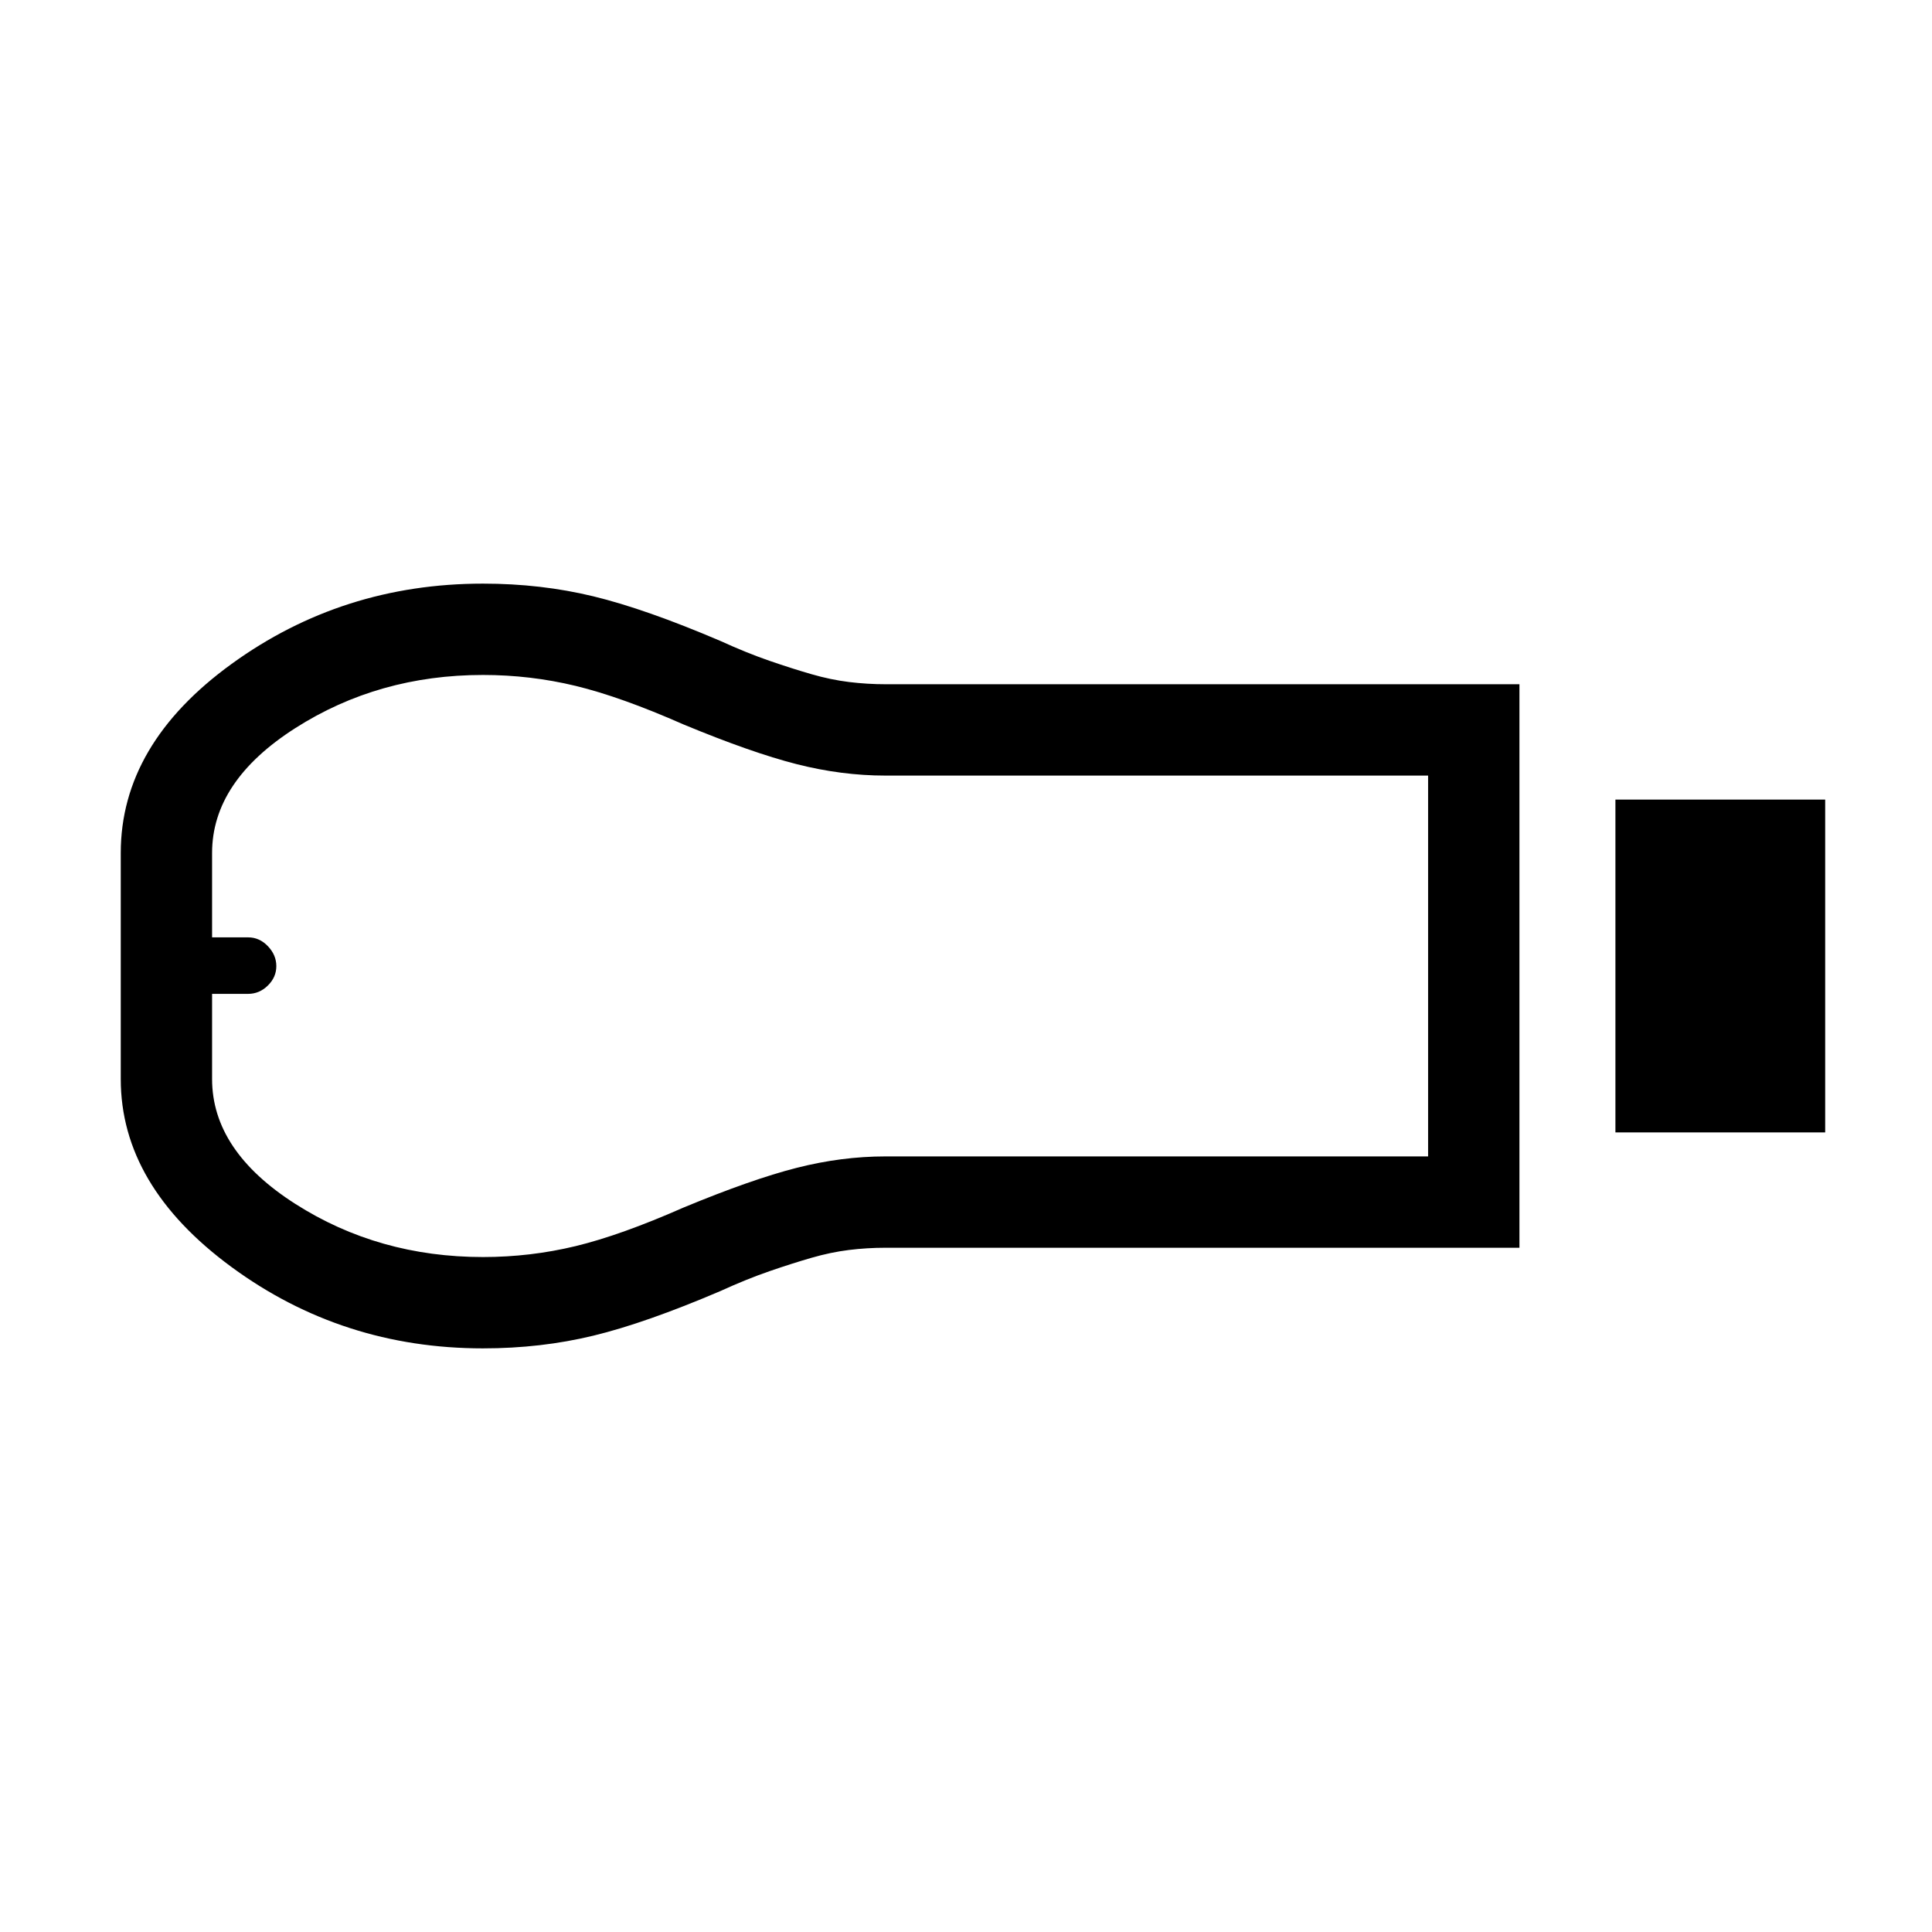 <svg xmlns="http://www.w3.org/2000/svg" height="48" viewBox="0 -960 960 960" width="48"><path d="M802.692-397.308v-165.384h104.23v165.384h-104.23ZM240-290.001q-69.922 0-124.961-40.423-55.038-40.423-55.038-93.422v-112.308q0-53.999 55.038-93.922Q170.078-669.999 240-669.999q28.807 0 54.826 6.308 26.02 6.308 63.096 22.154 13.154 6 24.424 9.885 11.269 3.884 20.885 6.659 9.617 2.775 18.668 3.885 9.05 1.109 18.345 1.109h314.755v279.998H440.056q-9.232 0-18.22 1.109-8.988 1.11-18.605 3.885-9.616 2.775-20.885 6.659-11.27 3.885-24.424 9.885-37.076 15.846-63.096 22.154-26.019 6.308-54.826 6.308Zm0-45.384q23.522 0 45.976-5.416 22.453-5.417 53.716-19.199 33.769-14 56.126-19.693 22.356-5.692 44.182-5.692h269.615v-189.23H440q-21.826 0-44.182-5.692Q373.461-586 339.692-600q-31.263-13.782-53.716-19.199-22.454-5.416-45.976-5.416-51.891 0-93.253 26.405t-41.362 62.056v41.923h17.912q5.627 0 9.819 4.385 4.192 4.385 4.192 9.901t-4.211 9.654q-4.212 4.137-9.827 4.137h-17.885v42.308q0 35.651 41.362 62.056 41.362 26.405 93.253 26.405ZM110.001-480Z"/></svg>